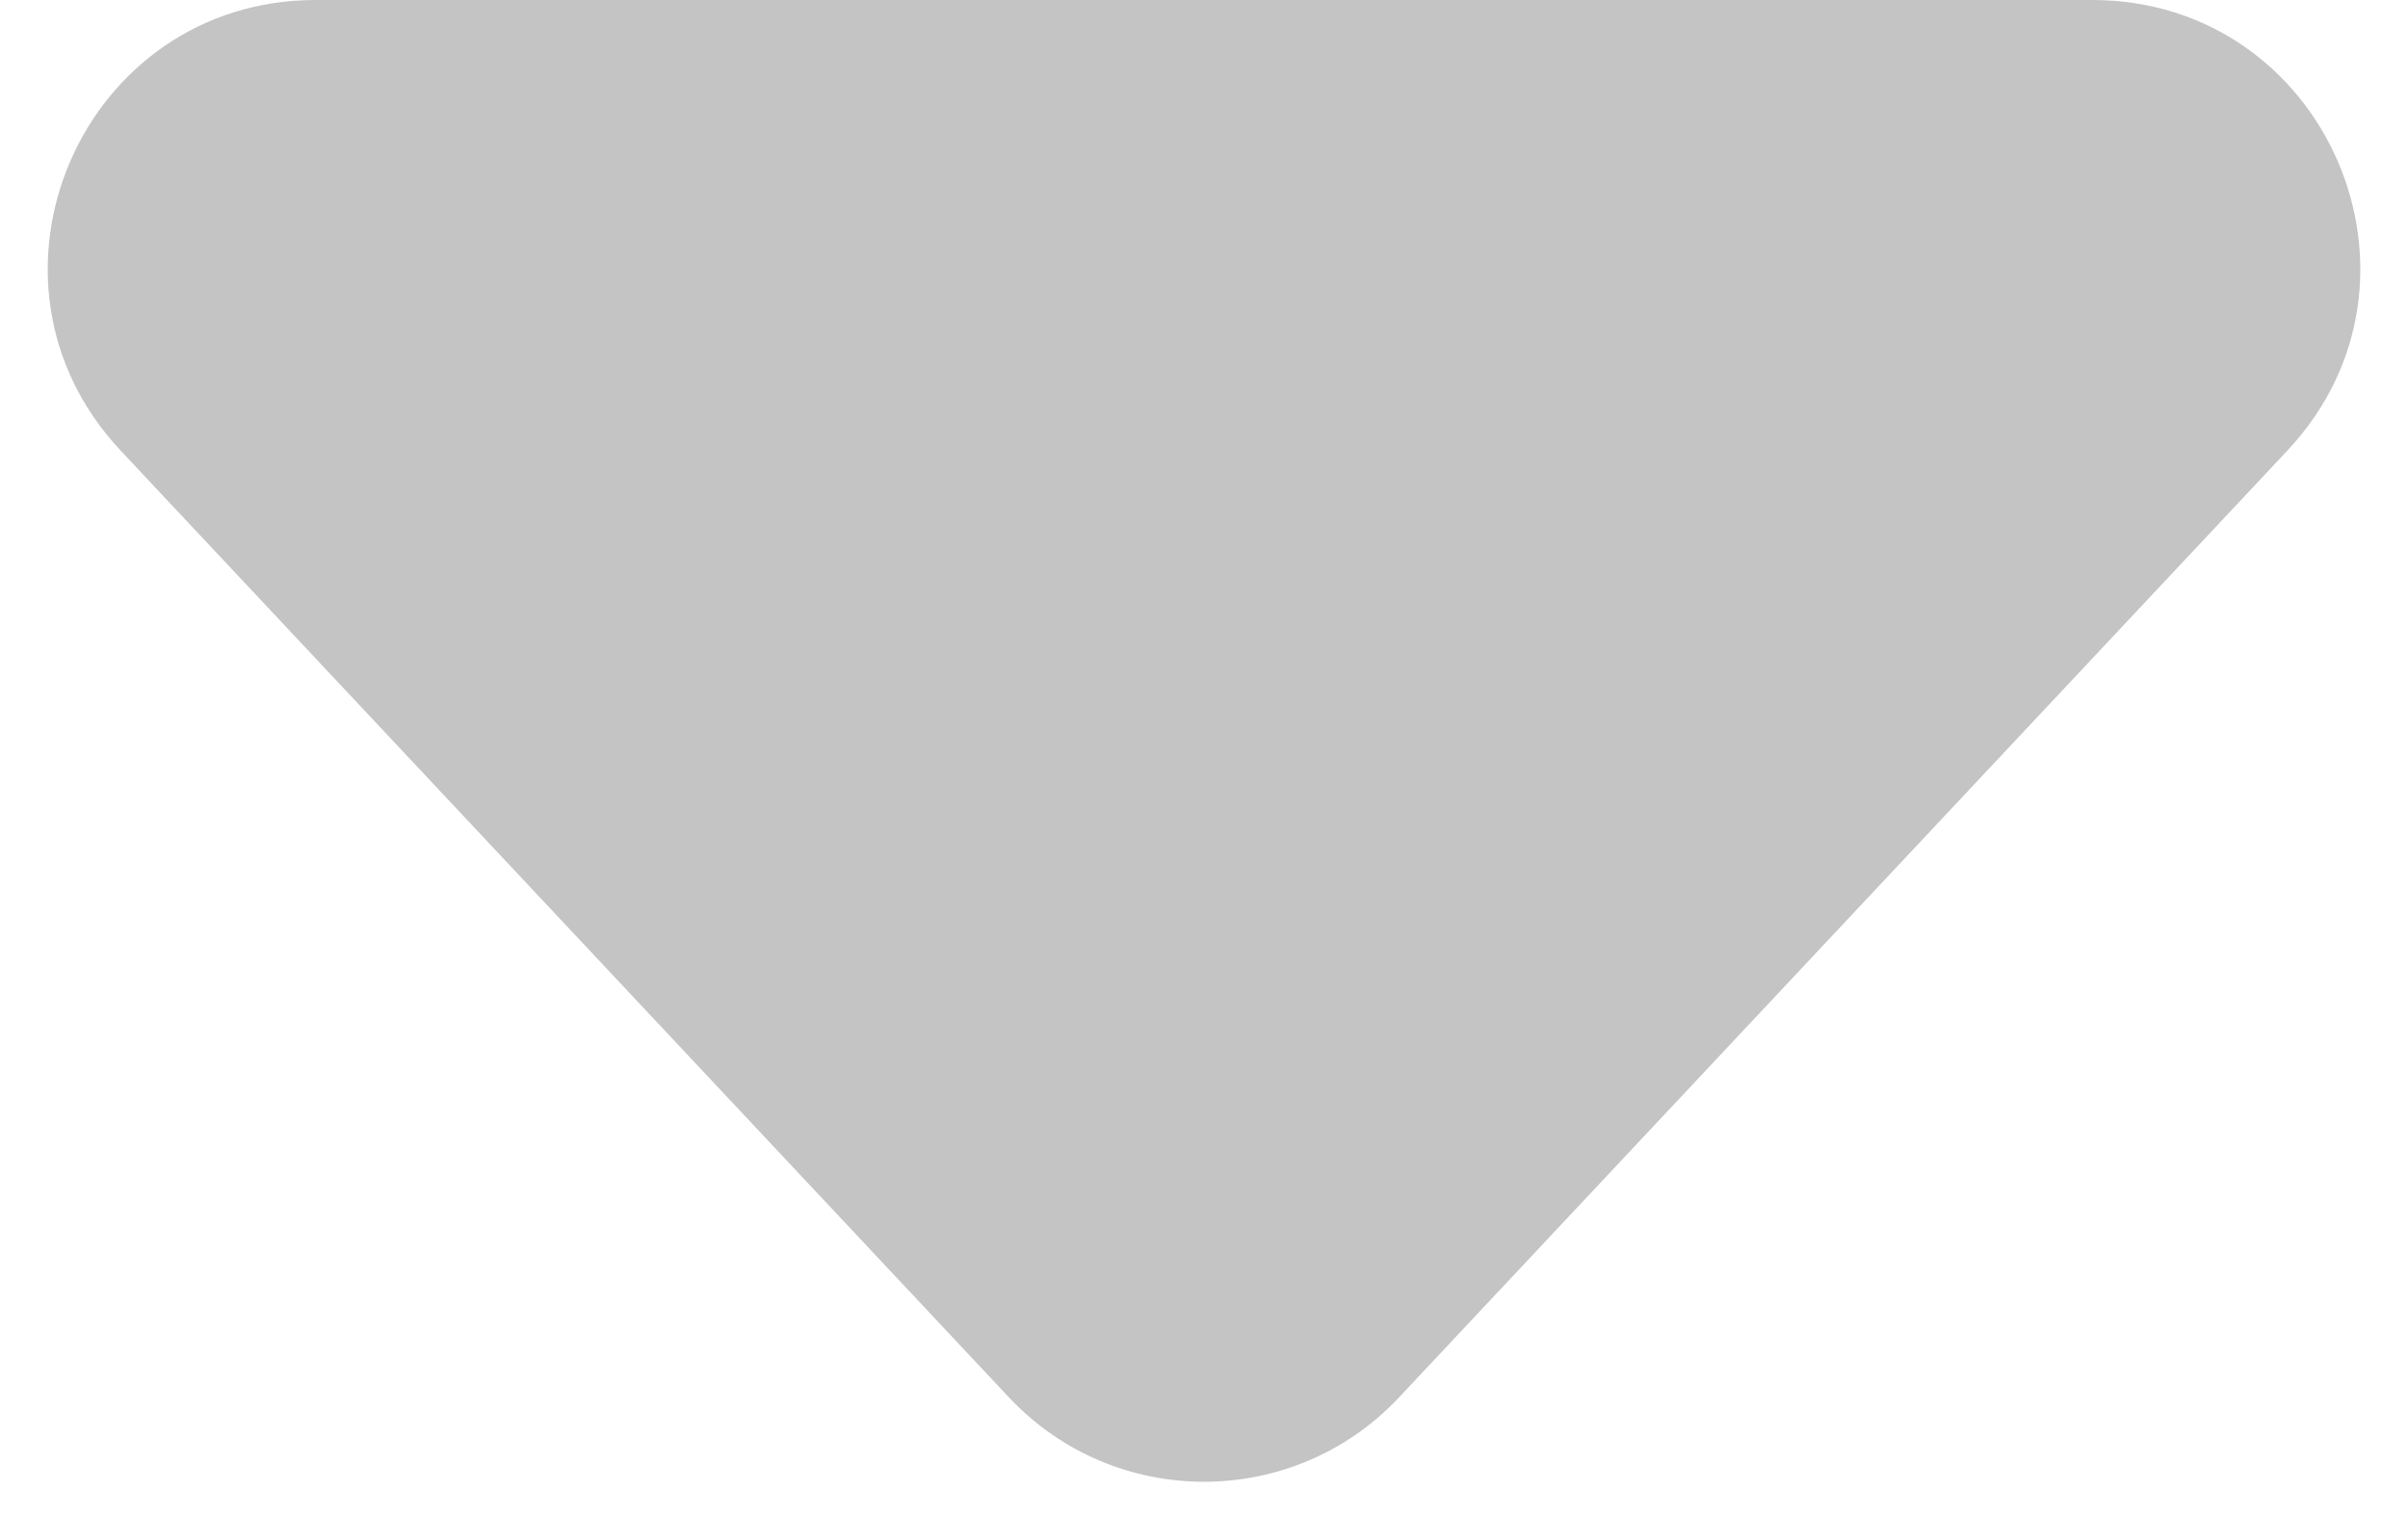 <svg width="27" height="17" viewBox="0 0 27 17" fill="none" xmlns="http://www.w3.org/2000/svg">
<path d="M11.312 15.668C12.497 16.931 14.503 16.931 15.688 15.668L25.647 5.053C27.445 3.137 26.086 0 23.459 0H3.541C0.914 0 -0.444 3.137 1.353 5.053L11.312 15.668Z" fill="#C4C4C4"/>
</svg>
